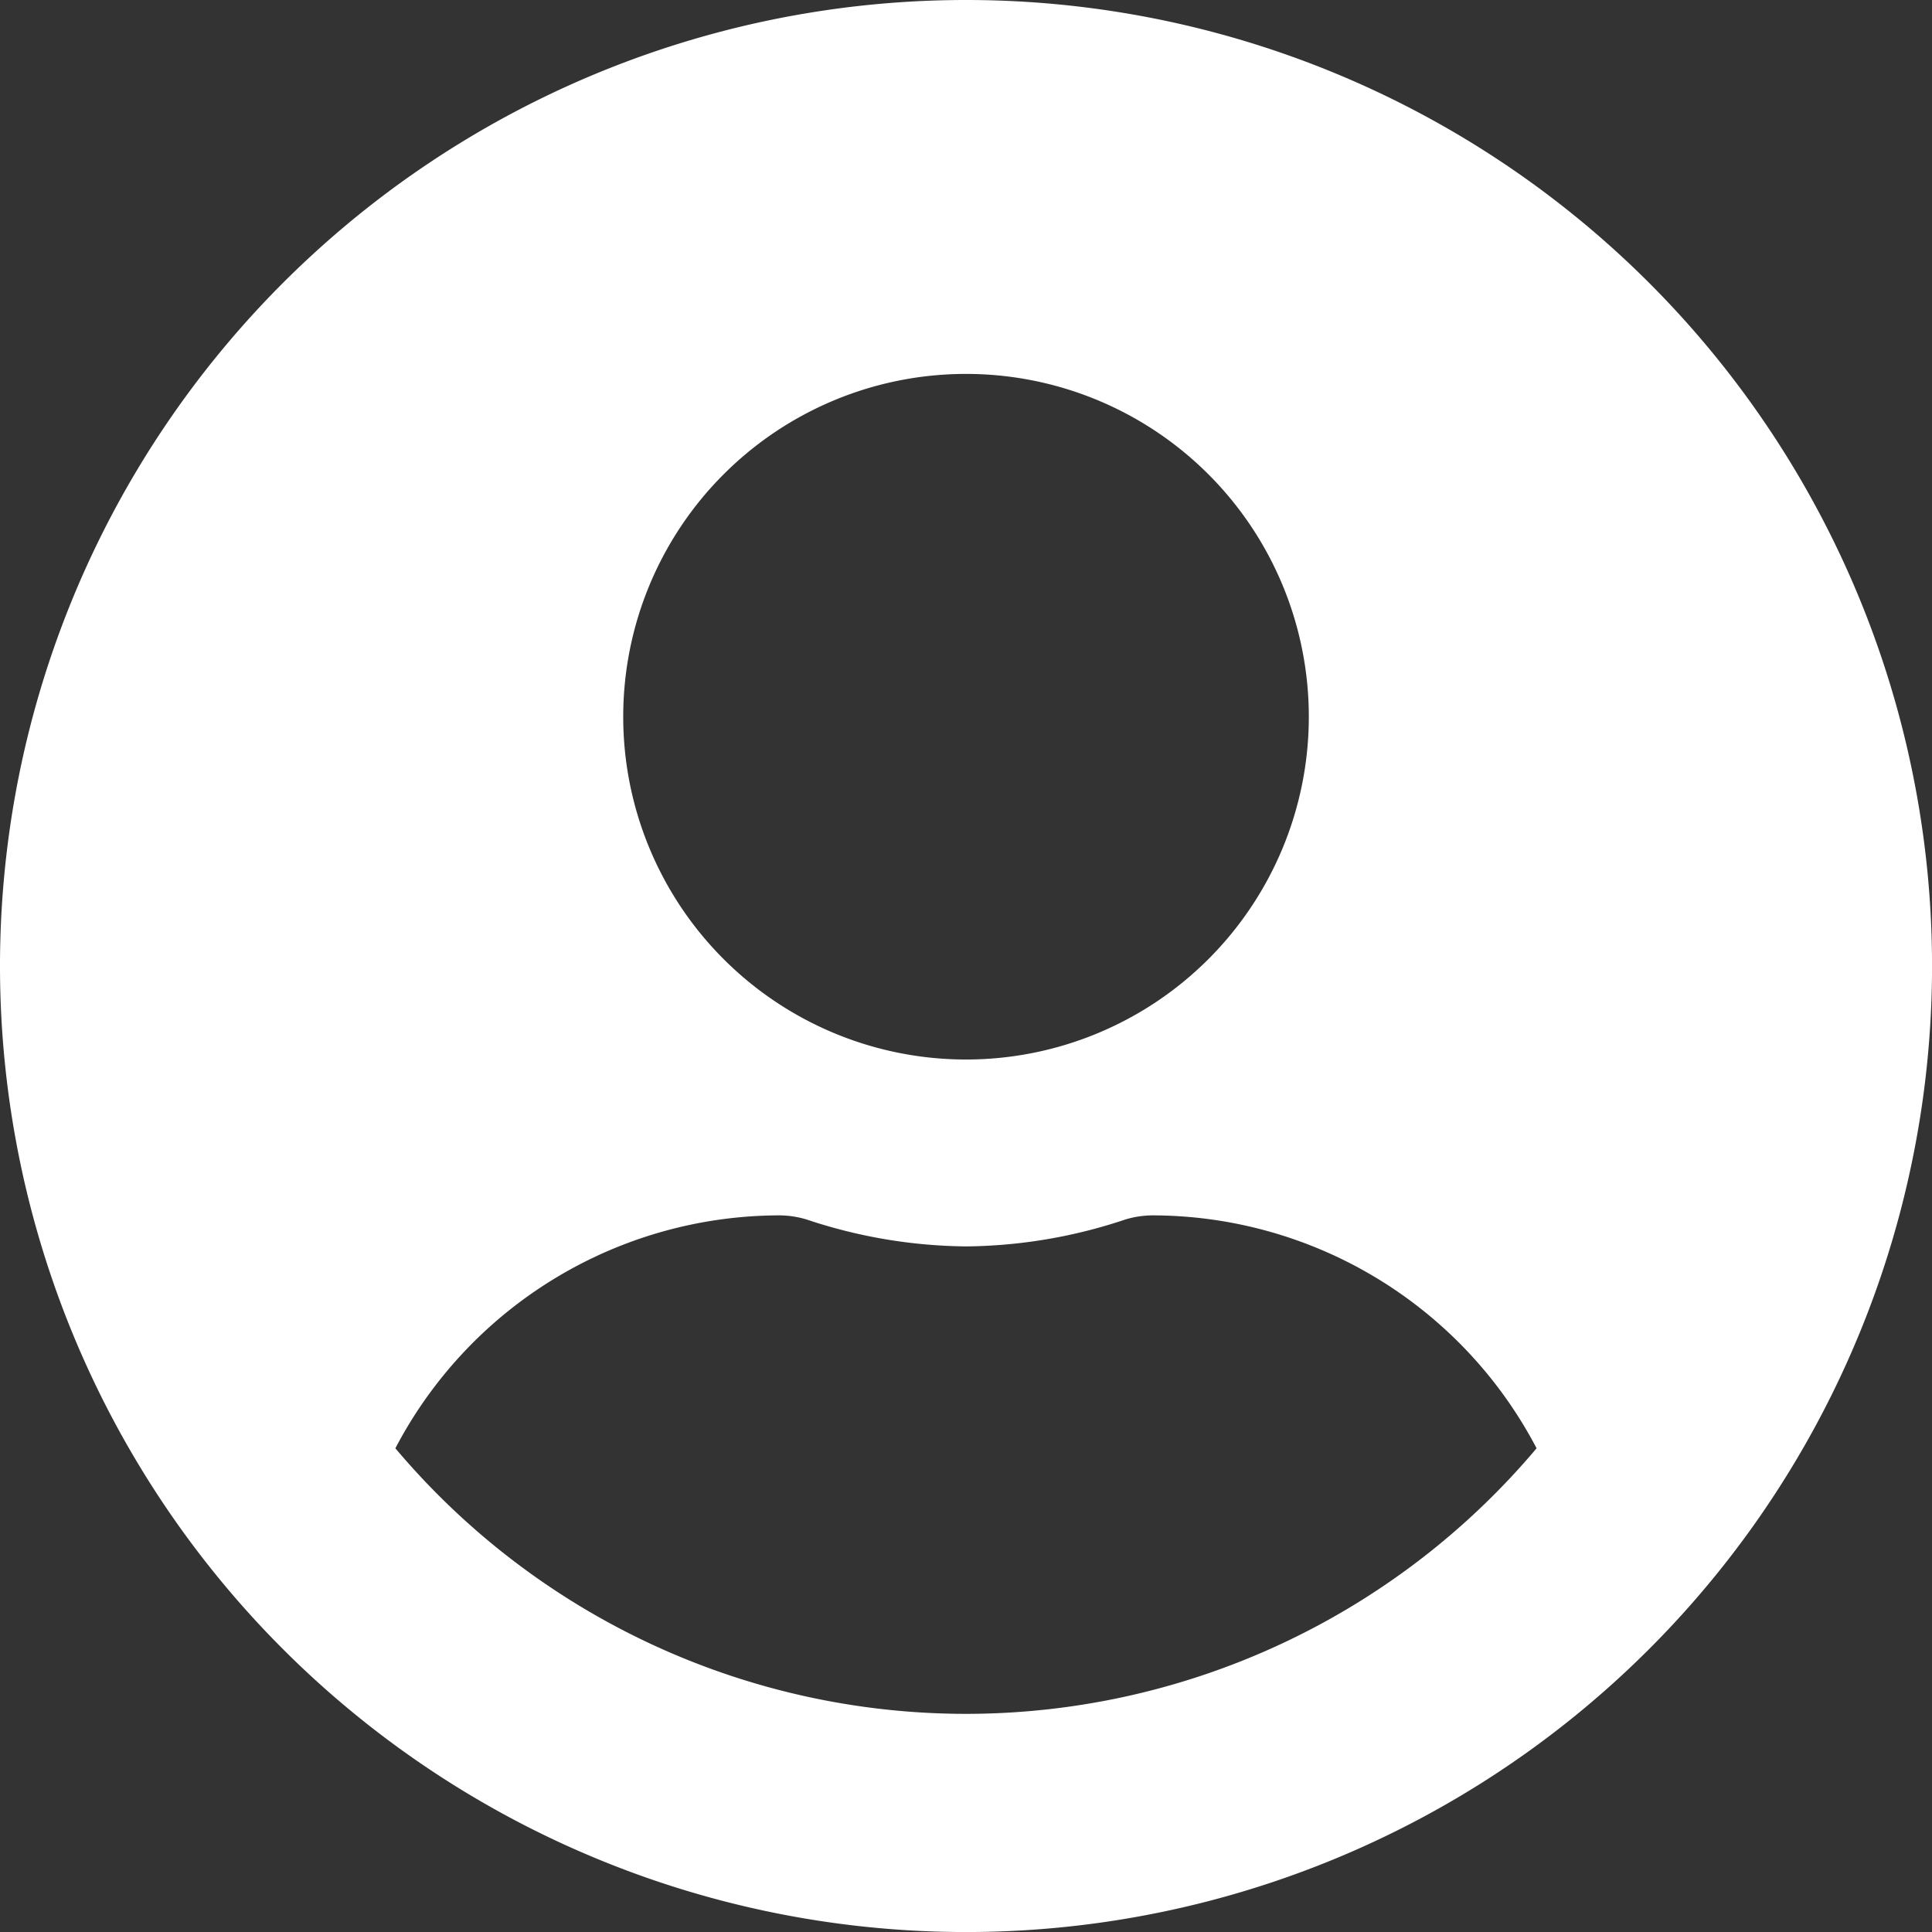 <svg xmlns="http://www.w3.org/2000/svg" width="46.559" height="46.559" viewBox="0 0 46.559 46.559">
  <rect x="0" y="0" width="46.559" height="46.559" fill="#333333" stroke="none"/>
  <path id="Icon_awesome-user-circle" data-name="Icon awesome-user-circle" d="M23.28.563a23.28,23.28,0,1,0,23.28,23.28A23.276,23.276,0,0,0,23.28.563Zm0,9.011a8.261,8.261,0,1,1-8.261,8.261A8.261,8.261,0,0,1,23.28,9.574Zm0,32.291a17.988,17.988,0,0,1-13.752-6.4,10.466,10.466,0,0,1,9.246-5.613,2.3,2.3,0,0,1,.666.1,12.429,12.429,0,0,0,3.839.648,12.381,12.381,0,0,0,3.839-.648,2.3,2.3,0,0,1,.666-.1,10.466,10.466,0,0,1,9.246,5.613A17.988,17.988,0,0,1,23.28,41.865Z" transform="translate(0 -0.563)" fill="#fff"/>
</svg>
